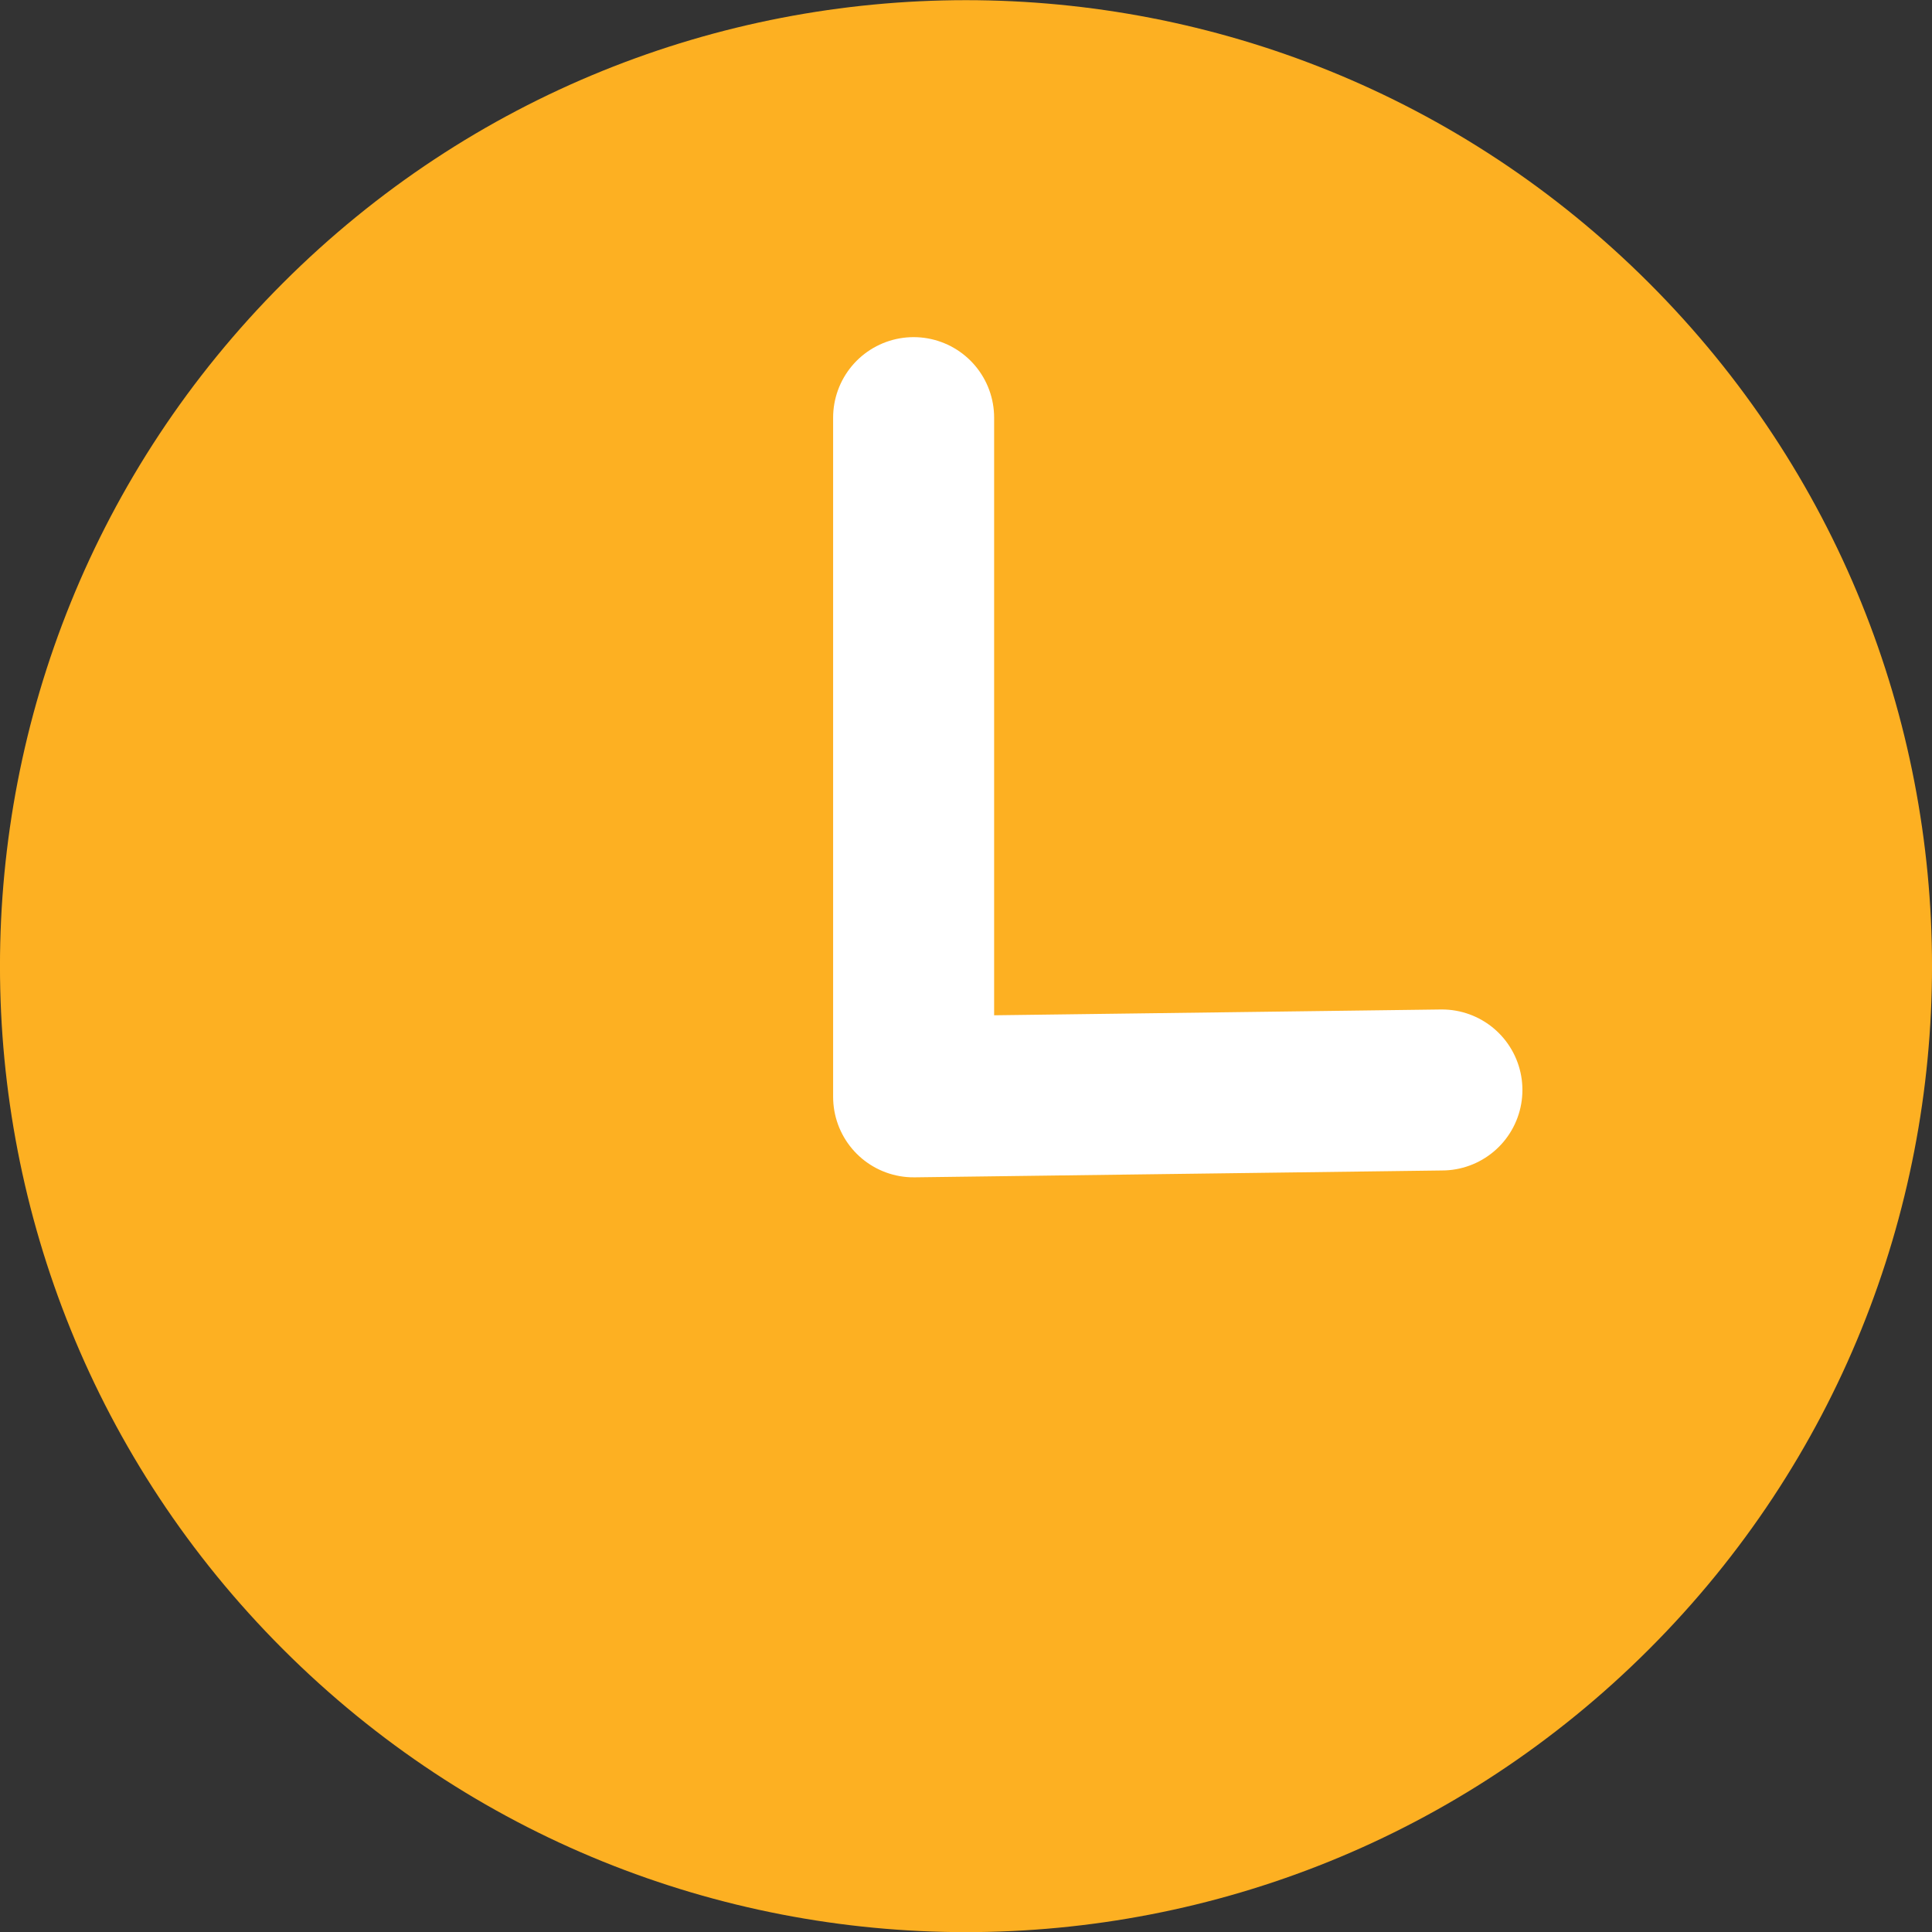 <svg width="18" height="18" viewBox="0 0 18 18" fill="none" xmlns="http://www.w3.org/2000/svg">
<rect x="0" y="0" width="18" height="18" fill="#333333" stroke="none"/>
<path fill-rule="evenodd" clip-rule="evenodd" d="M15.364 2.637C18.879 6.152 18.879 11.851 15.364 15.365C11.849 18.88 6.151 18.88 2.636 15.365C-0.879 11.85 -0.879 6.152 2.636 2.637C6.151 -0.877 11.849 -0.877 15.364 2.637Z" fill="#FDB022"/>
<path d="M13.434 10.155L8.512 10.219V3.891" stroke="white" stroke-width="1.5" stroke-linecap="round" stroke-linejoin="round"/>
</svg>
